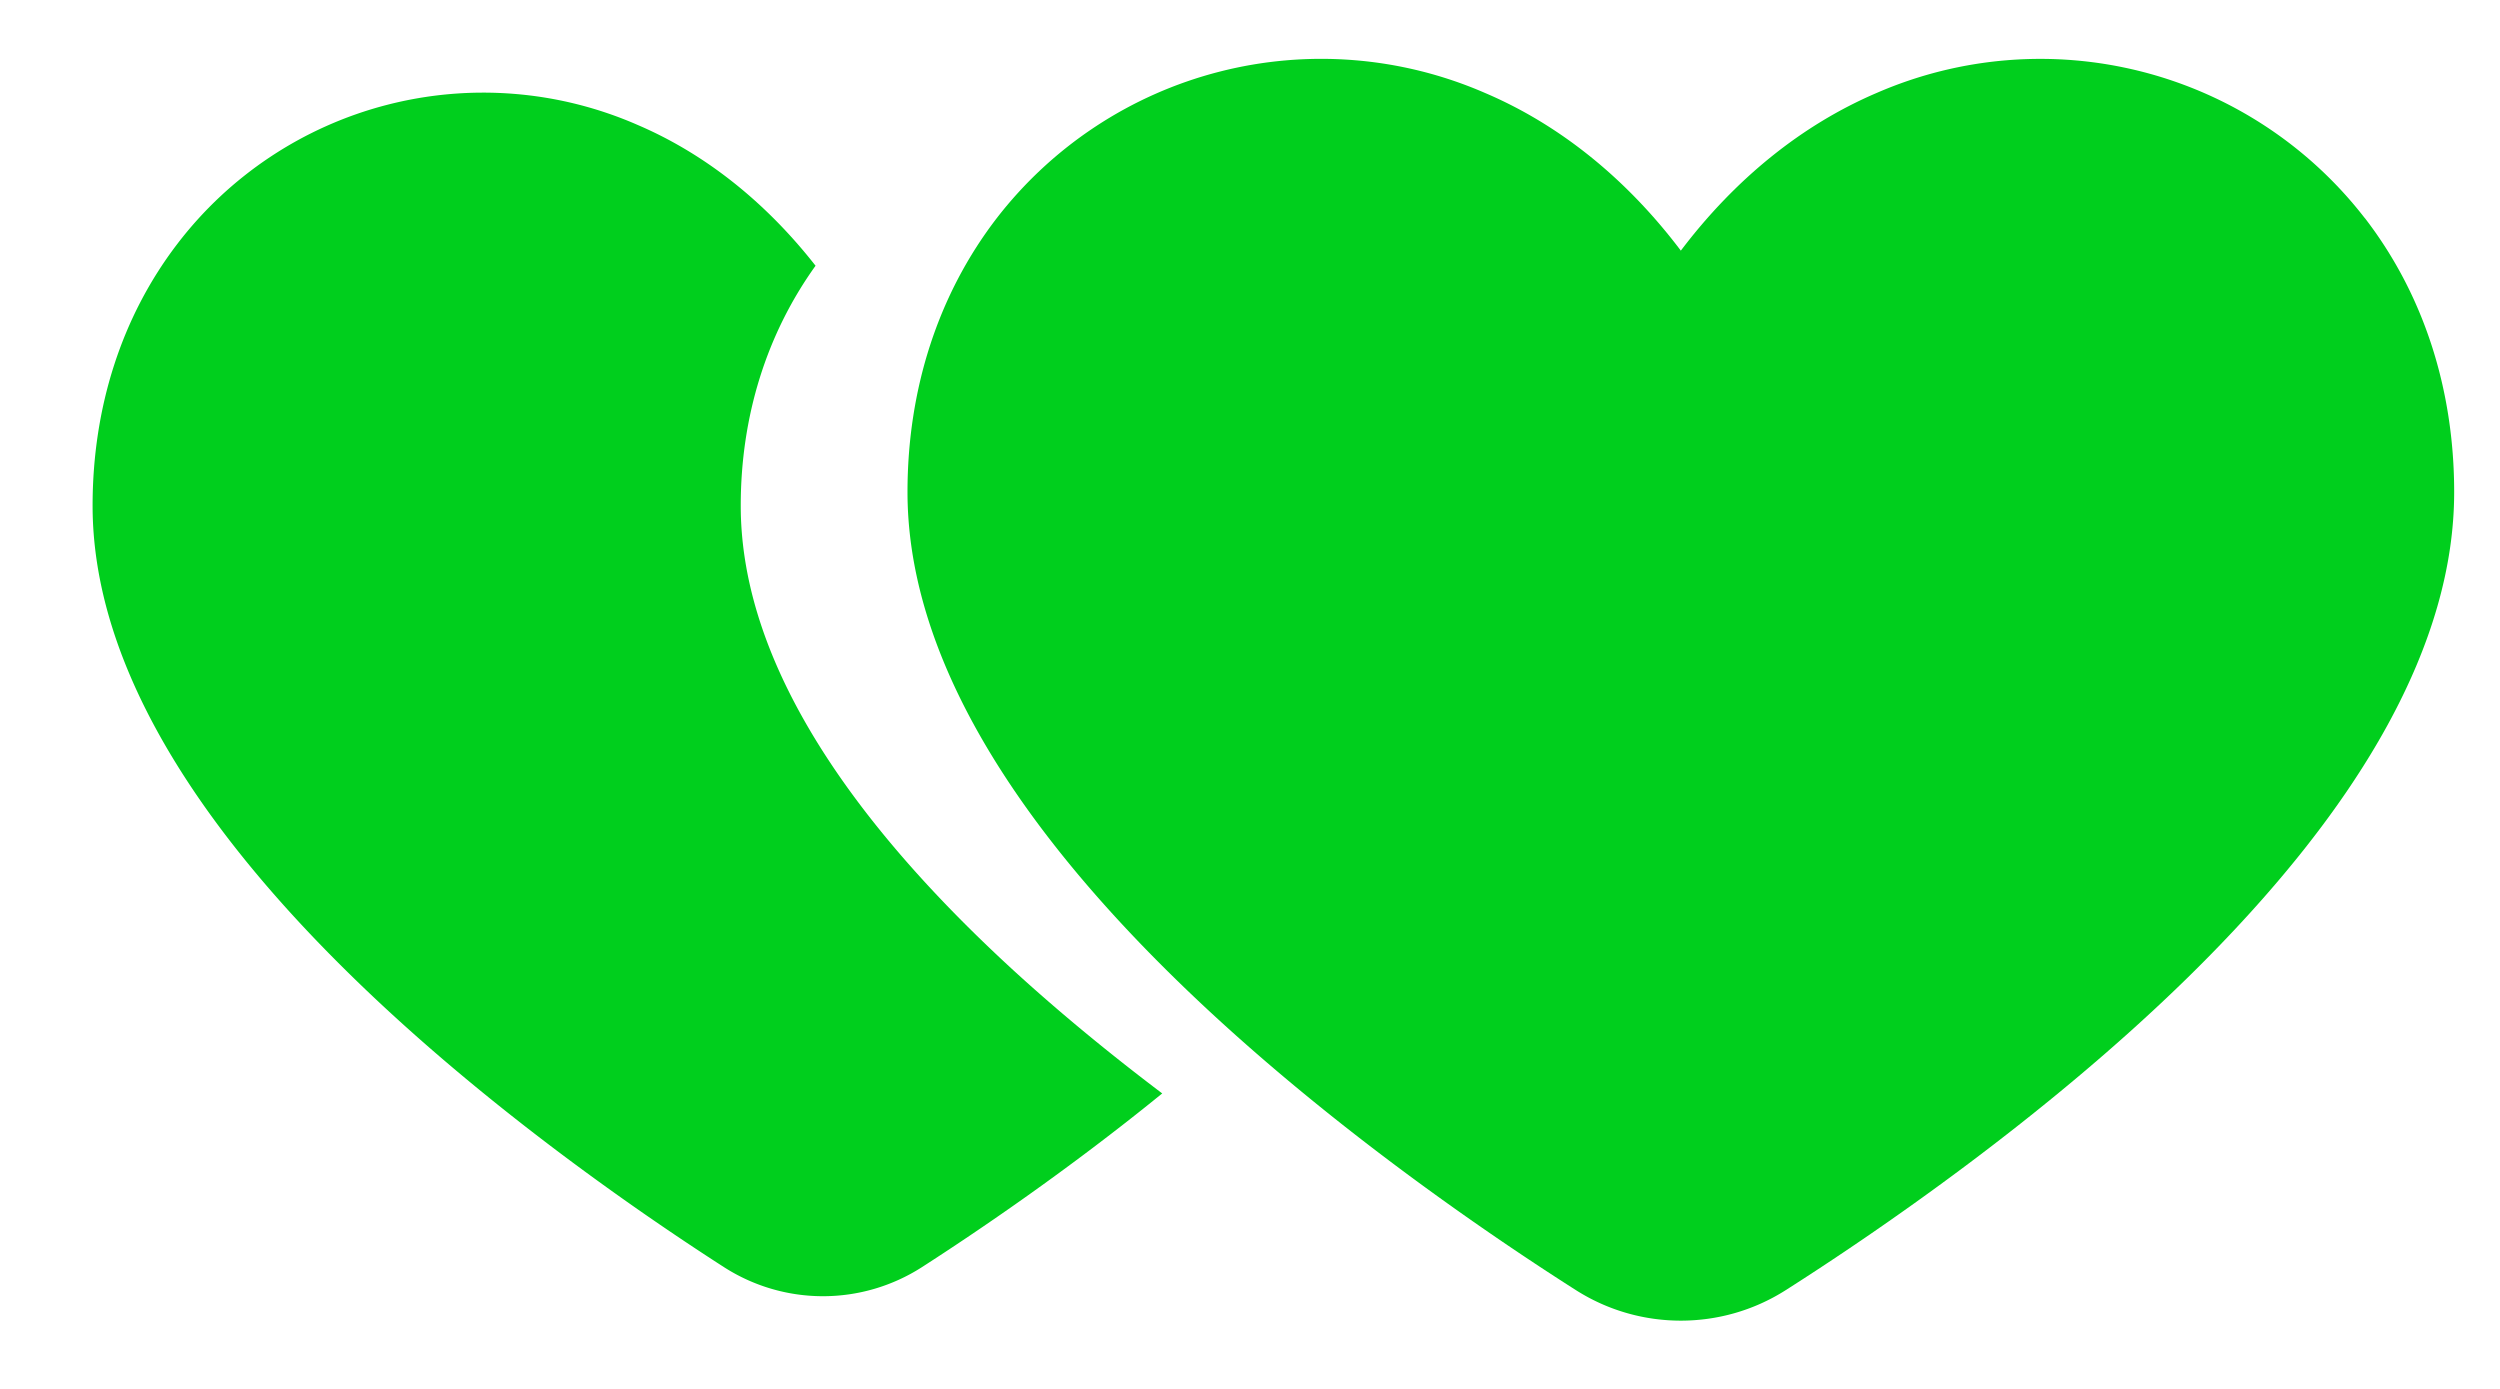 <svg width="27" height="15" viewBox="0 0 27 15" xmlns="http://www.w3.org/2000/svg">
    <g fill="#00CF1D" fill-rule="nonzero">
        <path d="M6.888 1.35c.728.312 1.381.832 1.92 1.52C8.277 3.61 8 4.5 8 5.462c0 1.532.985 3.214 2.926 5 .525.482 1.081.935 1.626 1.347-1.02.83-1.995 1.49-2.598 1.878a1.977 1.977 0 0 1-2.132 0c-.903-.58-2.638-1.771-4.106-3.226C1.914 8.677 1 6.995 1 5.462c0-1.064.315-2.04.91-2.821A4.158 4.158 0 0 1 6.888 1.35z"/>
        <path d="M25.54 2.356a4.43 4.43 0 0 0-5.27-1.353c-.81.346-1.531.93-2.117 1.704-.586-.776-1.308-1.36-2.117-1.704a4.43 4.43 0 0 0-5.271 1.353c-.63.819-.964 1.842-.964 2.958 0 1.607.967 3.37 2.875 5.24 1.555 1.525 3.392 2.774 4.348 3.382.688.436 1.57.436 2.258 0 .955-.608 2.793-1.857 4.348-3.381 1.907-1.87 2.875-3.634 2.875-5.24 0-1.117-.333-2.14-.964-2.959z"/>
    </g>
</svg>
